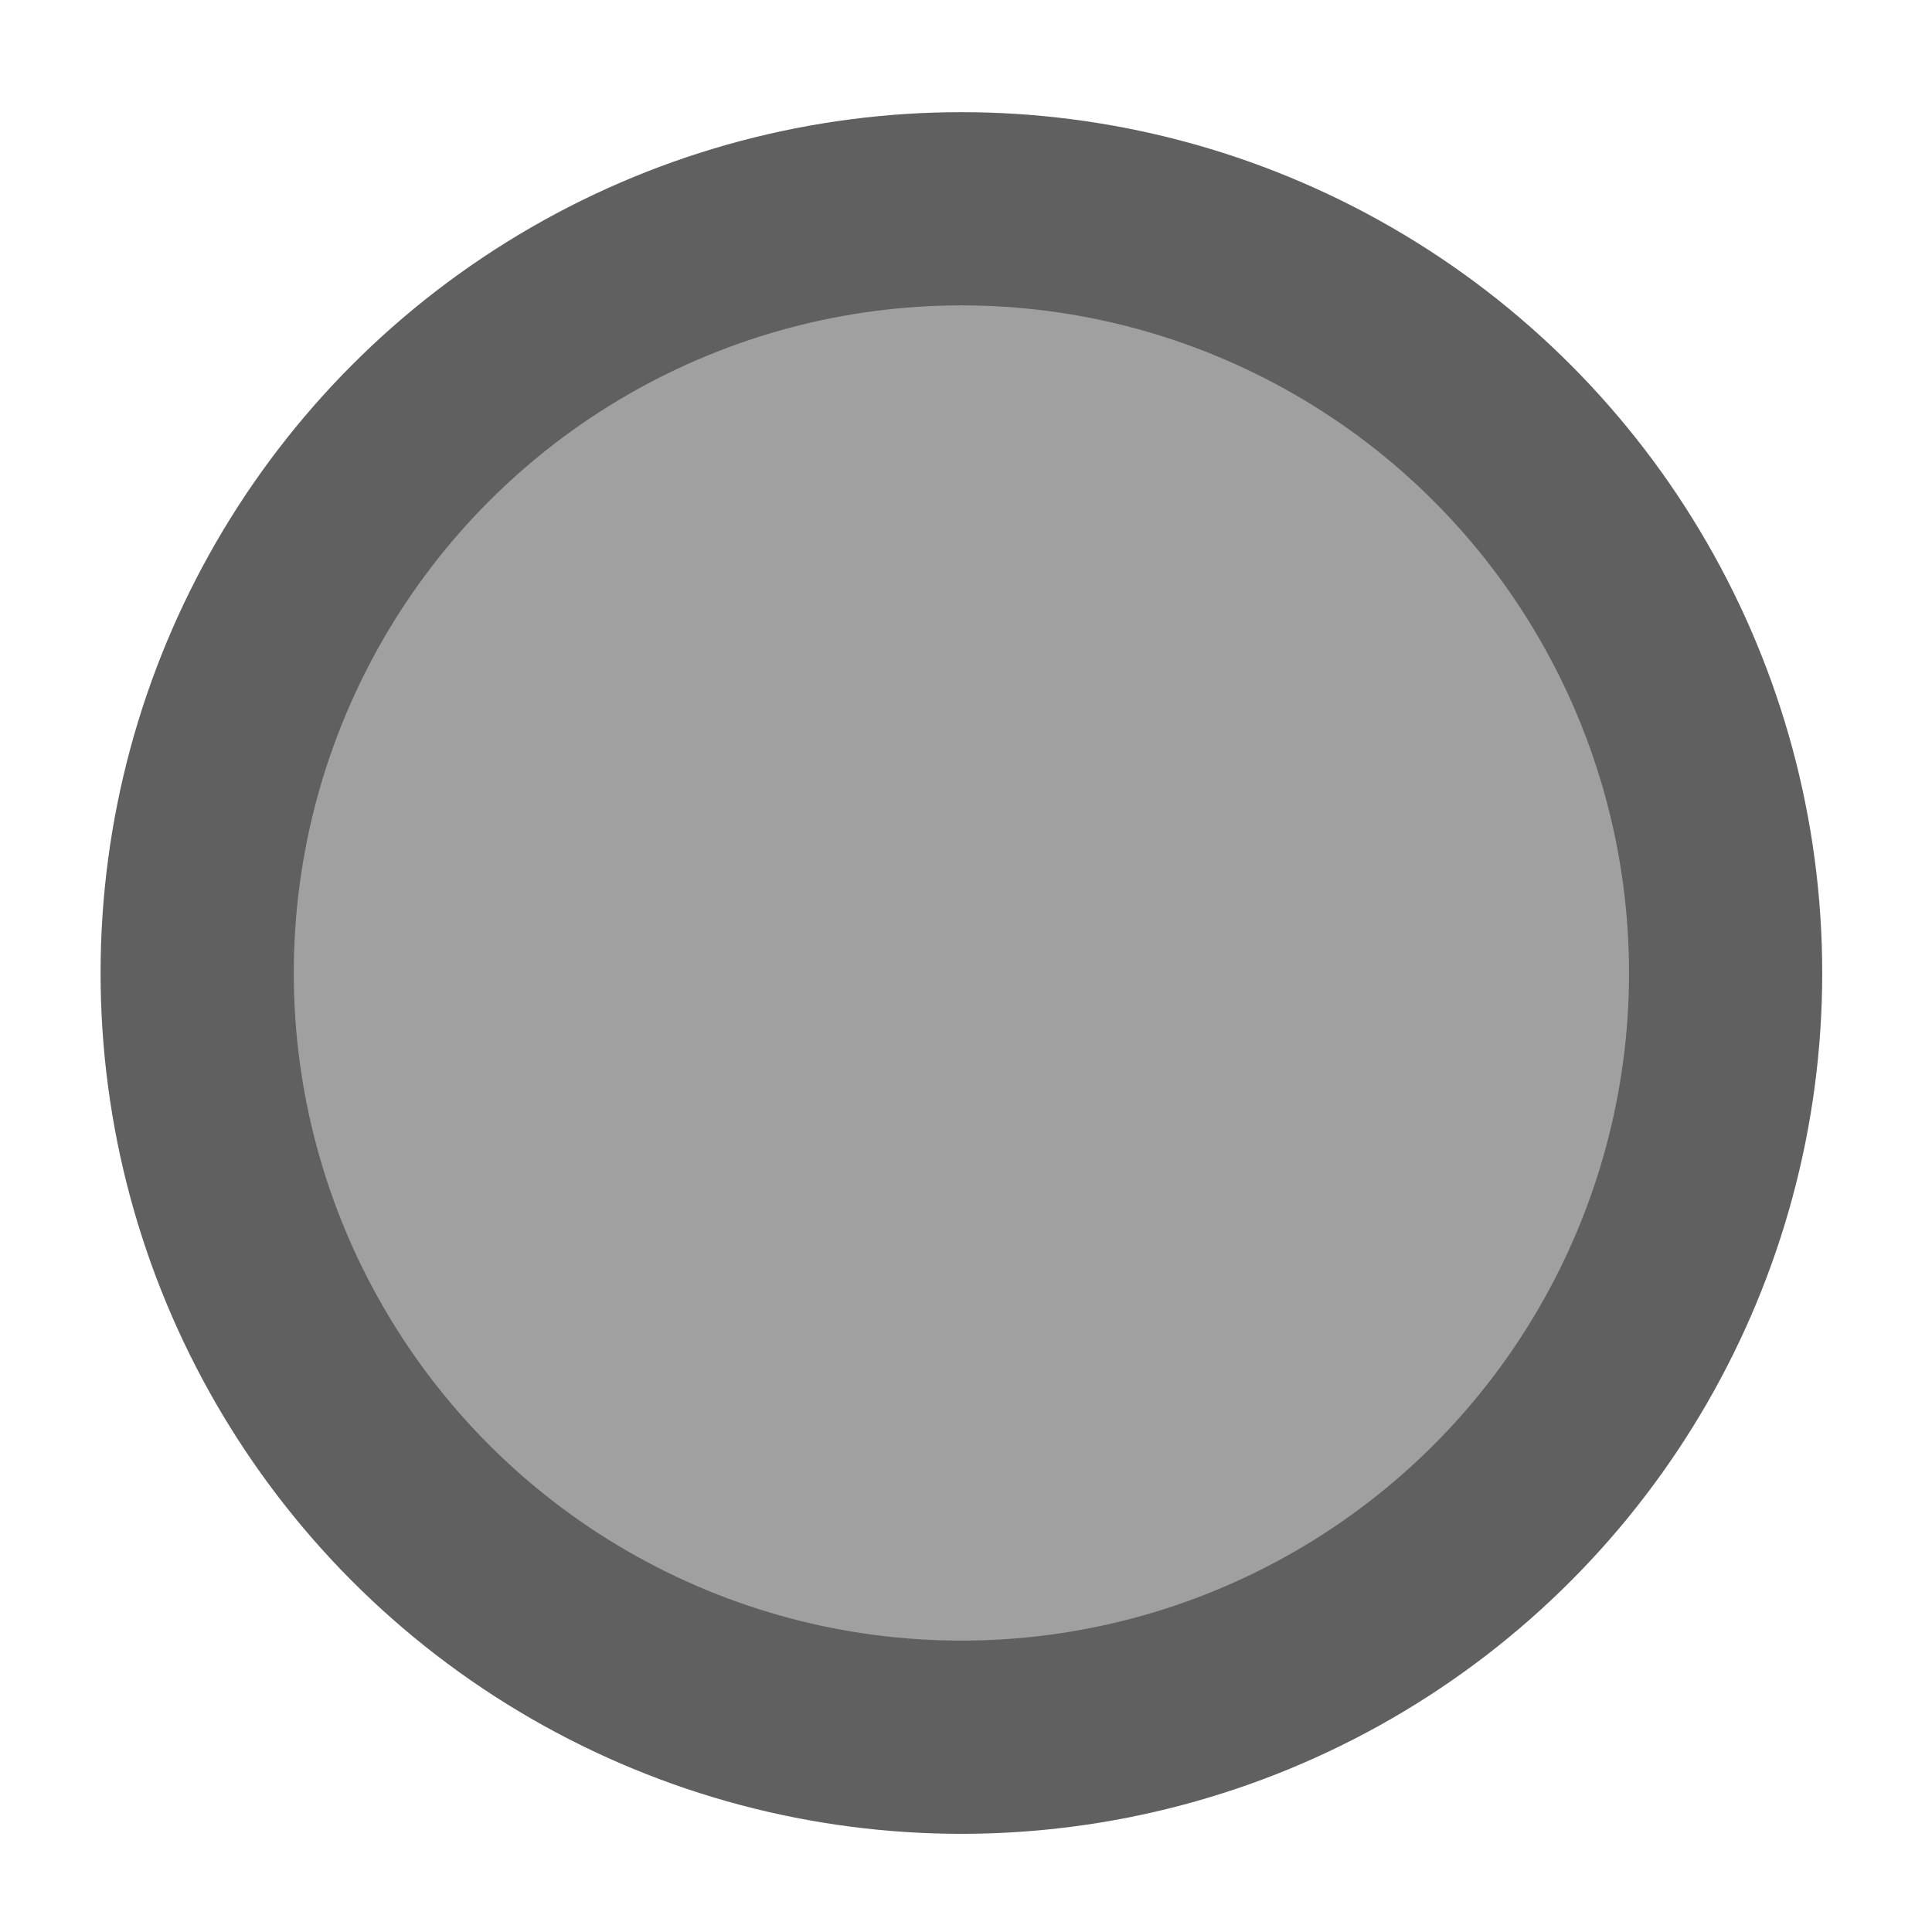 <?xml version="1.0" encoding="utf-8"?>
<svg viewBox="0 0 500 500" xmlns="http://www.w3.org/2000/svg">
  <circle style="fill: rgb(160, 160, 160); stroke-width: 50px; stroke: rgb(96, 96, 96);" cx="248.81" cy="251.812" r="197.782"/>
</svg>